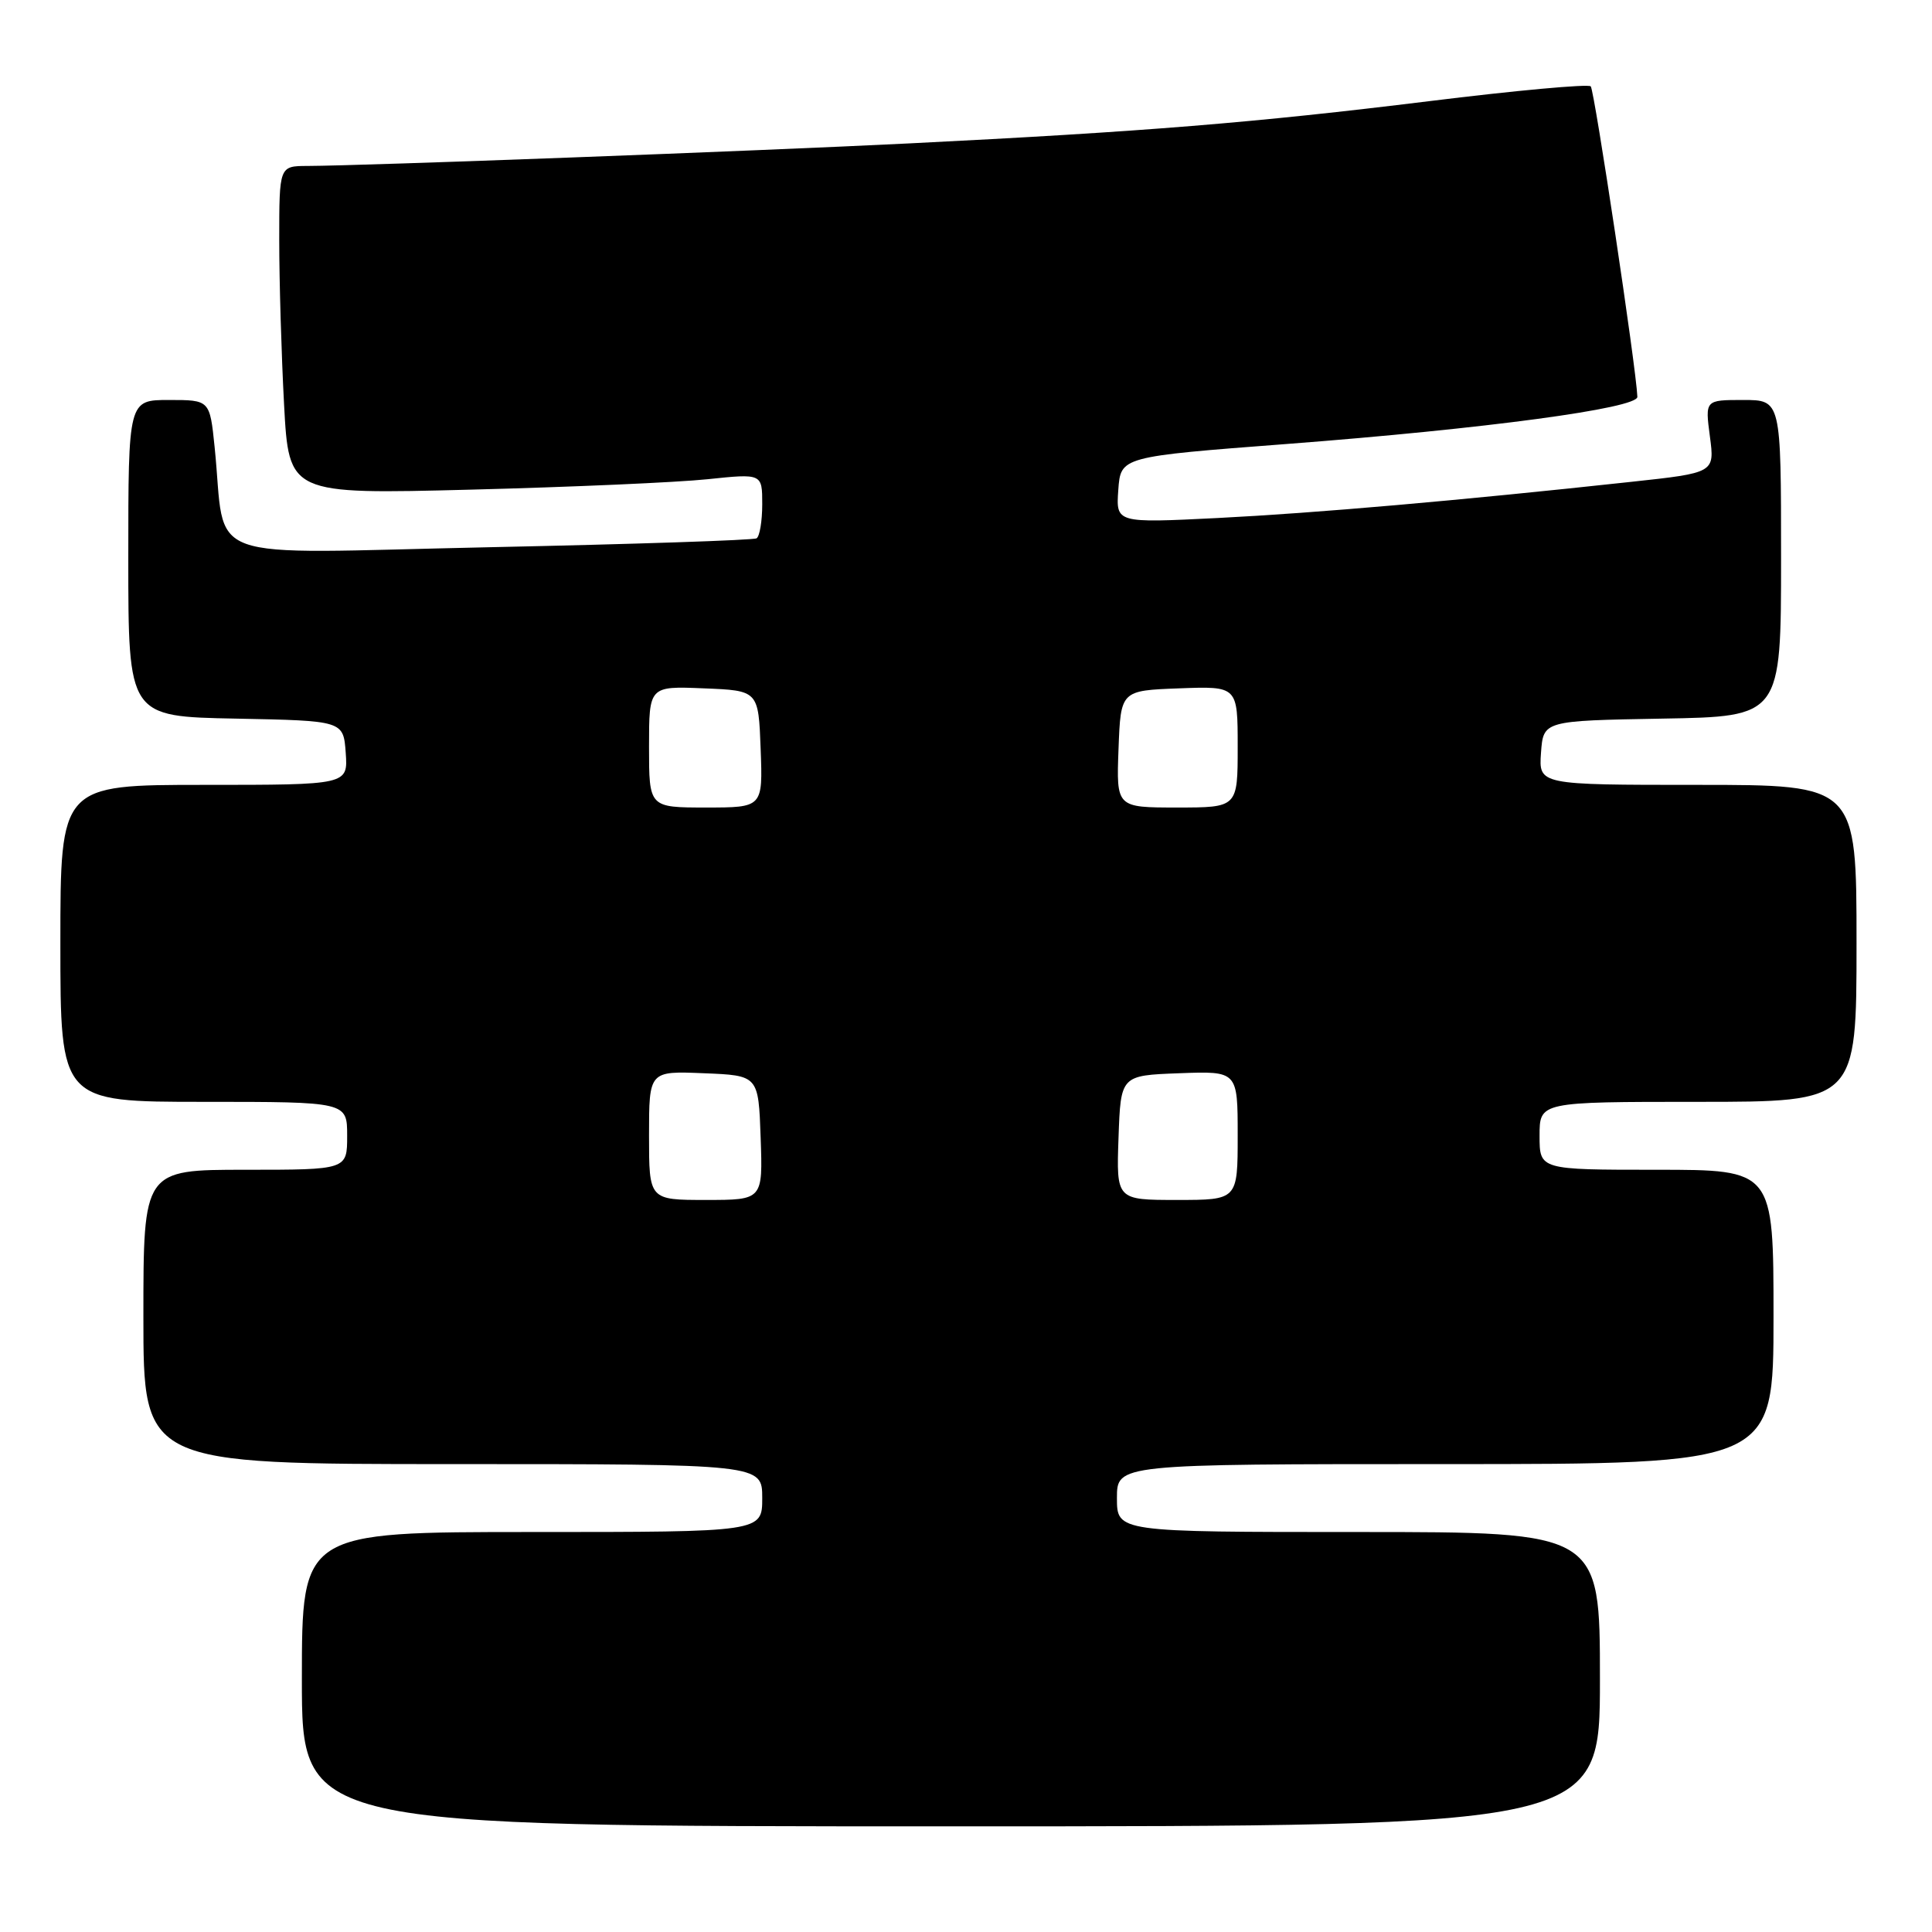 <?xml version="1.0" encoding="UTF-8" standalone="no"?>
<!DOCTYPE svg PUBLIC "-//W3C//DTD SVG 1.1//EN" "http://www.w3.org/Graphics/SVG/1.1/DTD/svg11.dtd" >
<svg xmlns="http://www.w3.org/2000/svg" xmlns:xlink="http://www.w3.org/1999/xlink" version="1.1" viewBox="0 0 256 256">
 <g >
 <path fill="currentColor"
d=" M 212.00 222.50 C 212.00 203.00 212.00 203.00 180.00 203.00 C 148.00 203.00 148.00 203.00 148.00 198.50 C 148.00 194.00 148.00 194.00 191.50 194.00 C 235.00 194.00 235.00 194.00 235.00 174.50 C 235.00 155.00 235.00 155.00 219.50 155.00 C 204.00 155.00 204.00 155.00 204.00 150.50 C 204.00 146.00 204.00 146.00 225.00 146.00 C 246.00 146.00 246.00 146.00 246.00 125.00 C 246.00 104.00 246.00 104.00 224.94 104.00 C 203.89 104.00 203.89 104.00 204.19 99.75 C 204.50 95.50 204.50 95.50 220.25 95.22 C 236.00 94.95 236.00 94.95 236.00 73.97 C 236.00 53.00 236.00 53.00 230.97 53.00 C 225.93 53.00 225.93 53.00 226.57 57.83 C 227.21 62.65 227.21 62.65 216.11 63.85 C 193.26 66.33 174.39 67.98 161.34 68.64 C 147.87 69.31 147.87 69.31 148.18 64.91 C 148.50 60.51 148.50 60.51 170.50 58.83 C 196.79 56.82 217.02 54.10 216.96 52.58 C 216.83 48.90 211.27 11.94 210.78 11.44 C 210.44 11.11 200.79 11.99 189.33 13.41 C 166.20 16.26 151.60 17.45 120.50 19.00 C 100.02 20.02 48.24 21.96 40.75 21.99 C 37.00 22.00 37.00 22.00 37.00 31.84 C 37.00 37.26 37.29 47.04 37.64 53.59 C 38.28 65.50 38.28 65.50 62.39 64.88 C 75.65 64.54 89.76 63.92 93.75 63.50 C 101.00 62.74 101.00 62.74 101.00 66.81 C 101.00 69.05 100.66 71.08 100.25 71.33 C 99.84 71.58 83.91 72.11 64.86 72.51 C 25.77 73.34 30.04 74.89 28.44 59.25 C 27.80 53.00 27.80 53.00 22.40 53.00 C 17.00 53.00 17.00 53.00 17.00 73.97 C 17.00 94.95 17.00 94.95 31.25 95.22 C 45.50 95.50 45.50 95.50 45.81 99.75 C 46.11 104.00 46.11 104.00 27.06 104.00 C 8.00 104.00 8.00 104.00 8.00 125.00 C 8.00 146.00 8.00 146.00 27.00 146.00 C 46.00 146.00 46.00 146.00 46.00 150.50 C 46.00 155.00 46.00 155.00 32.50 155.00 C 19.00 155.00 19.00 155.00 19.00 174.50 C 19.00 194.00 19.00 194.00 60.00 194.00 C 101.00 194.00 101.00 194.00 101.00 198.50 C 101.00 203.00 101.00 203.00 70.50 203.00 C 40.00 203.00 40.00 203.00 40.00 222.50 C 40.00 242.00 40.00 242.00 126.00 242.00 C 212.00 242.00 212.00 242.00 212.00 222.50 Z  M 86.00 150.46 C 86.00 141.91 86.00 141.91 93.25 142.21 C 100.50 142.50 100.50 142.50 100.79 150.75 C 101.08 159.00 101.08 159.00 93.54 159.00 C 86.00 159.00 86.00 159.00 86.00 150.46 Z  M 148.21 150.75 C 148.50 142.50 148.50 142.50 156.25 142.21 C 164.00 141.92 164.00 141.92 164.00 150.46 C 164.00 159.00 164.00 159.00 155.96 159.00 C 147.92 159.00 147.92 159.00 148.21 150.75 Z  M 86.00 98.96 C 86.00 90.91 86.00 90.91 93.25 91.21 C 100.50 91.50 100.50 91.50 100.79 99.25 C 101.08 107.00 101.08 107.00 93.54 107.00 C 86.00 107.00 86.00 107.00 86.00 98.96 Z  M 148.21 99.25 C 148.50 91.50 148.50 91.50 156.25 91.21 C 164.00 90.92 164.00 90.92 164.00 98.96 C 164.00 107.00 164.00 107.00 155.96 107.00 C 147.92 107.00 147.92 107.00 148.21 99.25 Z "/>
</g>
</svg>
